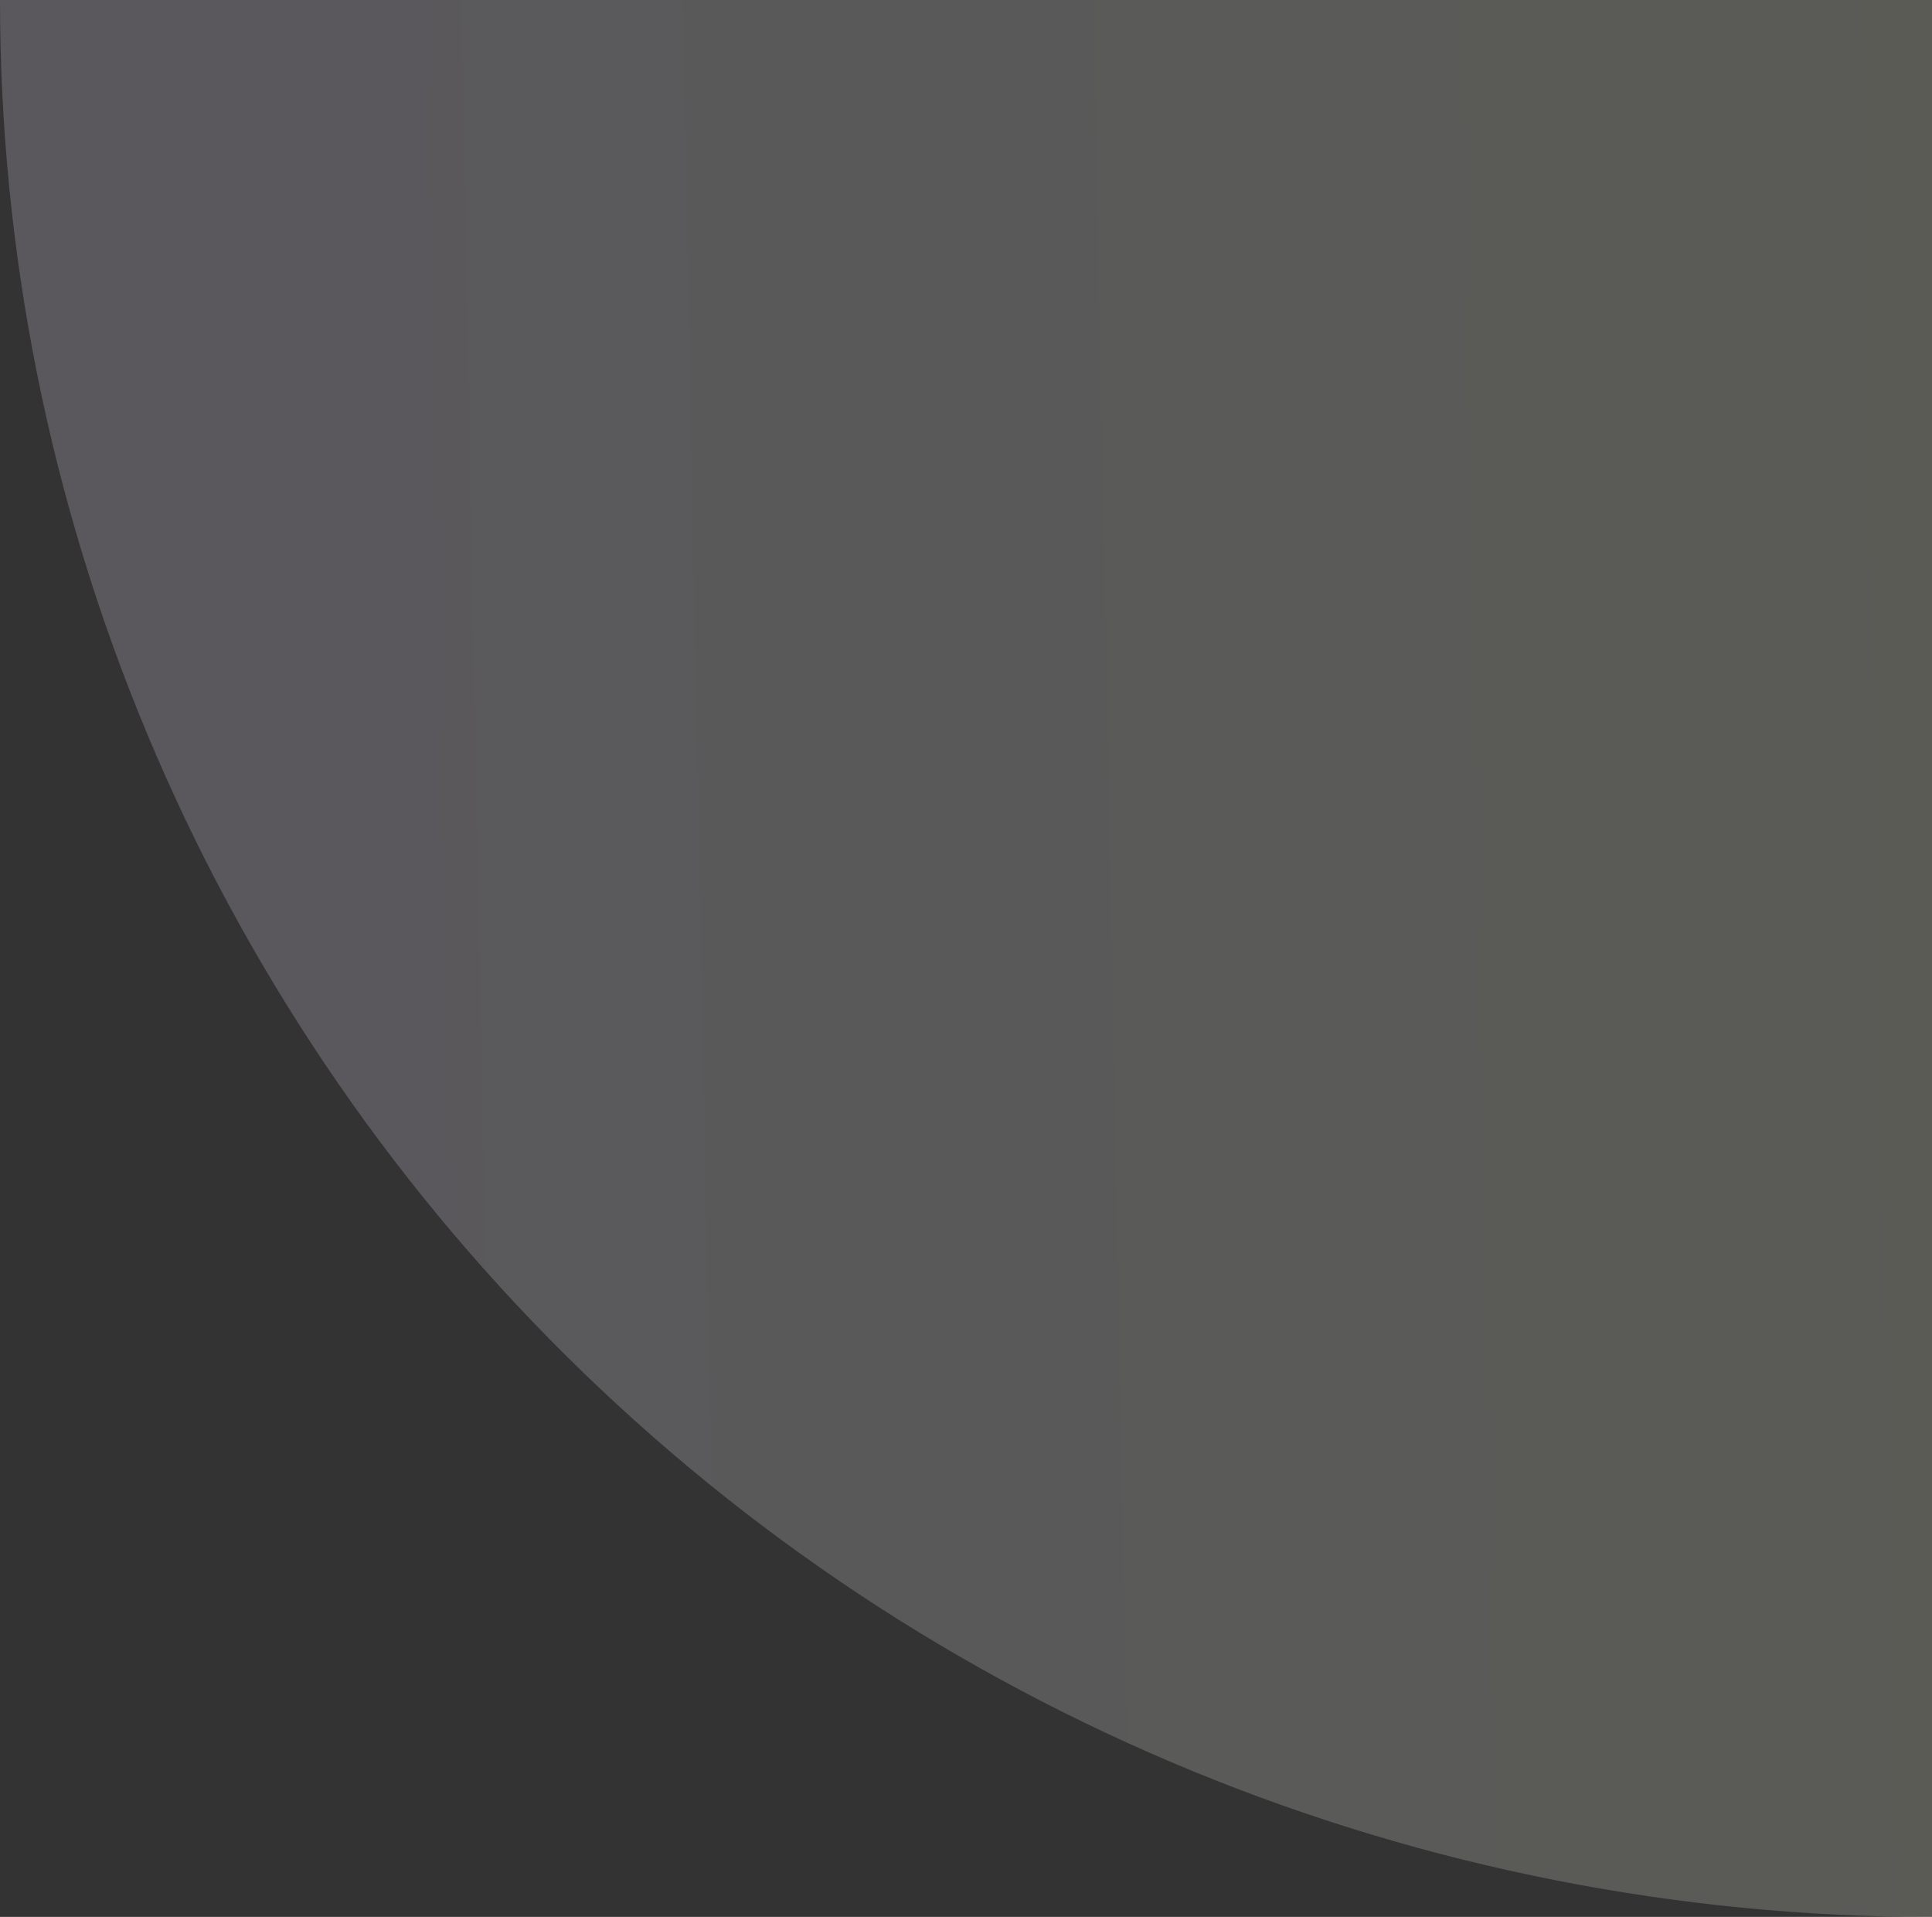 <svg width="124" height="123" viewBox="0 0 124 123" fill="none" xmlns="http://www.w3.org/2000/svg">
<rect x="0" y="0" width="124" height="123" fill="#333333" stroke="none"/>
<path opacity="0.2" d="M124 123.008C107.716 123.008 91.592 119.827 76.547 113.645C61.503 107.463 47.833 98.402 36.319 86.98C24.804 75.558 15.671 61.997 9.439 47.073C3.207 32.149 -7.06096e-07 16.154 0 0L124 5.42021e-06V123.008Z" fill="url(#paint0_linear_2545_264)"/>
<defs>
<linearGradient id="paint0_linear_2545_264" x1="-3.01952e-08" y1="76.177" x2="173.048" y2="72.846" gradientUnits="userSpaceOnUse">
<stop offset="0.156" stop-color="#F3EDFD"/>
<stop offset="1" stop-color="#FAFFD1"/>
</linearGradient>
</defs>
</svg>
